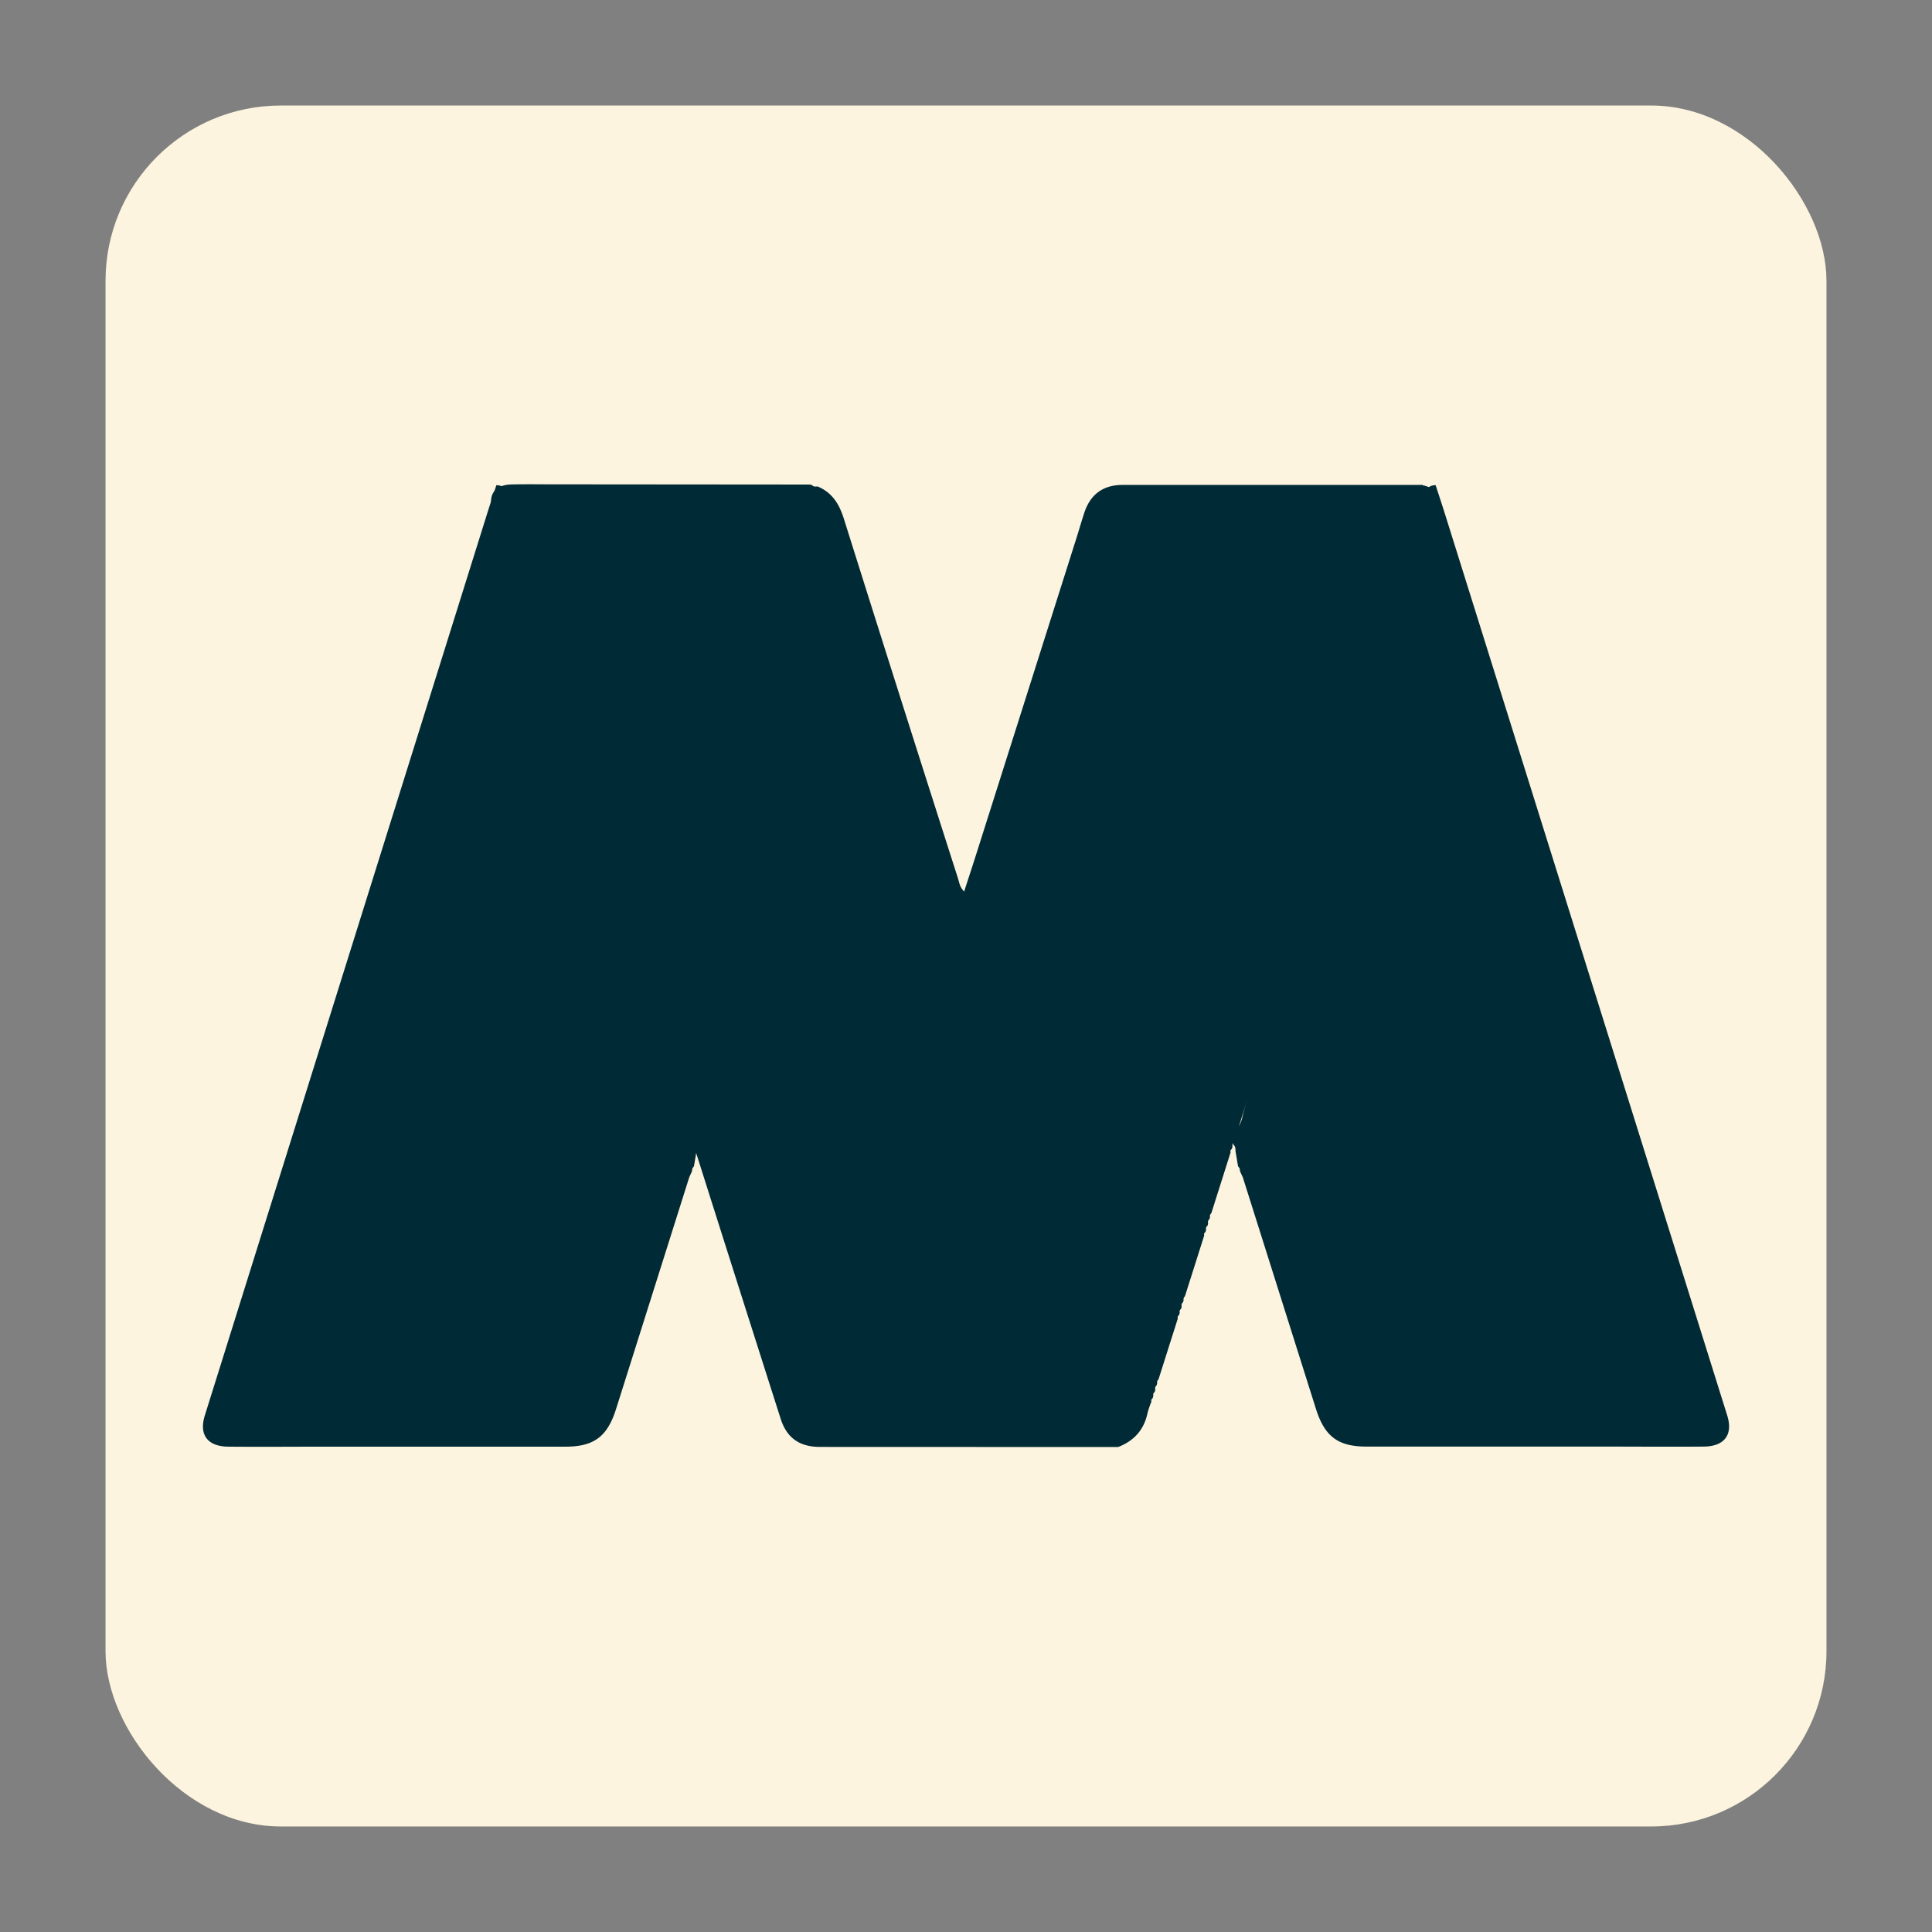<svg xmlns="http://www.w3.org/2000/svg" width="16" height="16" data-big="true" viewBox="-52 -52 952 952"><rect x="-52" y="-52" width="952" height="952" fill="#808080" stroke="none"/><defs><style>.cls-2{fill:#002b36}</style></defs><g id="Layer_2" data-name="Layer 2"><g id="Layer_1-2" data-name="Layer 1"><rect width="848" height="848" rx="86.35" ry="86.35" style="fill:#fdf4df"/><path d="m559 525.07-.13-1.27-.83-1.17-1.24-7.37c0-1.18 0-2.38-1.06-3.19l-.08-.42c0-1.17 0-2.36-1.07-3.18l-.54-.19v-2.07c3.86-1.21 5.38-4.46 6.2-8 3.75-15.93 9.53-31.27 13.53-47.11 1.64-6.5 5.08-12.28 5.94-19.14a68.9 68.9 0 0 1 5.24-19.23c4.29-9.62 6.35-19.86 9.4-29.81 3.79-12.37 6-25.26 10.31-37.44C610.56 328.59 614 310.94 620 294c4.06-11.49 6.92-23.41 10.72-35 3.18-9.71 6-19.58 8.85-29.32 3.81-13.18 7.39-26.47 11.37-39.63.73-2.43 2.4-2.87 4.46-3 1.64 5 3.32 10.08 4.9 15.14q69.41 221.65 138.8 443.31c2.95 9.42-1.34 15.23-11.58 15.31-16.05.14-32.11 0-48.16 0h-118c-14 0-20.61-4.92-24.92-18.56l-36-114c-.44-1.05-.99-2.1-1.44-3.18M289 525.07l.13-1.27.83-1.17 1.24-7.37c0-1.18 0-2.38 1.06-3.19l.08-.42c0-1.17 0-2.36 1.07-3.18l.54-.19v-2.07c-3.86-1.21-5.38-4.46-6.2-8-3.75-15.93-9.53-31.27-13.53-47.11-1.64-6.5-5.08-12.28-5.94-19.14a68.9 68.9 0 0 0-5.24-19.23c-4.29-9.62-6.35-19.86-9.4-29.81-3.79-12.37-6-25.26-10.31-37.44C237.44 328.59 234 310.94 228 294c-4.06-11.49-6.92-23.41-10.72-35-3.18-9.71-6-19.58-8.85-29.32-3.81-13.18-7.39-26.47-11.37-39.63-.73-2.43-2.4-2.87-4.46-3-1.64 5-3.32 10.08-4.9 15.14Q118.3 423.88 48.91 645.53C46 655 50.25 660.76 60.49 660.85c16.05.14 32.11 0 48.16 0h118c14 0 20.61-4.92 24.92-18.56l36-114c.43-1.09.98-2.14 1.43-3.22" class="cls-2"/><path d="m347 186.76 1.13.26c.74.9 1.73.77 2.71.66 7.19 3 10.7 8.64 13 16q27.88 88.71 56.25 177.26c.63 2 .83 4.23 3 6.36 2.24-6.93 4.4-13.48 6.48-20.06q24.34-76.75 48.66-153.5c1.41-4.43 2.68-8.91 4.15-13.32 3-8.92 9.32-13.47 18.71-13.47h147.93a.73.73 0 0 0 .79.3l2.18.72.22.12a1.81 1.81 0 0 0 1.8.94l.14.09.73.58 1 .53a2.4 2.4 0 0 0 .29.86c-2.62 3.84-.64 8.36-2 12.55-6.58 19.83-12.74 39.8-19.06 59.72C626 291.64 617.08 320 608 348.37q-16.86 52.49-34 104.91a14.1 14.1 0 0 0-1 6.35c-2 .79-1.9 2.63-2.15 4.29a2 2 0 0 0-.65 2l-.33 1a1.79 1.79 0 0 0-.6 2l-.31 1.22a1.45 1.45 0 0 0-.66 1.75l-.3 1.31a1.31 1.31 0 0 0-.62 1.67l-9.49 30a2 2 0 0 0-.65 2l-.34 1a1.8 1.8 0 0 0-.6 2l-.31 1.23a1.43 1.43 0 0 0-.65 1.74l-.34 1.34a1.26 1.26 0 0 0-.61 1.63l-9.5 30a2 2 0 0 0-.65 2l-.34 1a1.81 1.81 0 0 0-.59 2l-.32 1.23a1.44 1.44 0 0 0-.65 1.75l-.34 1.32a1.29 1.29 0 0 0-.61 1.64l-9.51 30a2 2 0 0 0-.64 2l-.35 1a1.8 1.8 0 0 0-.59 2l-.32 1.24a1.44 1.44 0 0 0-.65 1.74l-.34 1.32a1.3 1.3 0 0 0-.61 1.64l-9.52 30a2 2 0 0 0-.63 2l-.35 1a1.8 1.8 0 0 0-.58 2l-.32 1.25a1.42 1.42 0 0 0-.64 1.72l-.35 1.34a1.29 1.29 0 0 0-.61 1.63 45 45 0 0 0-1.92 5.61c-1.72 8.32-6.68 13.76-14.49 16.78l-146.91-.05c-10 0-16.35-4.33-19.39-13.87q-23.86-74.77-47.54-149.6-25.81-81.47-51.55-163-21.37-67.45-42.84-134.88c-2.46-7.76 1-12.71 9.32-12.91s16.66 0 25-.05Z" style="fill:#002b36"/></g></g></svg>